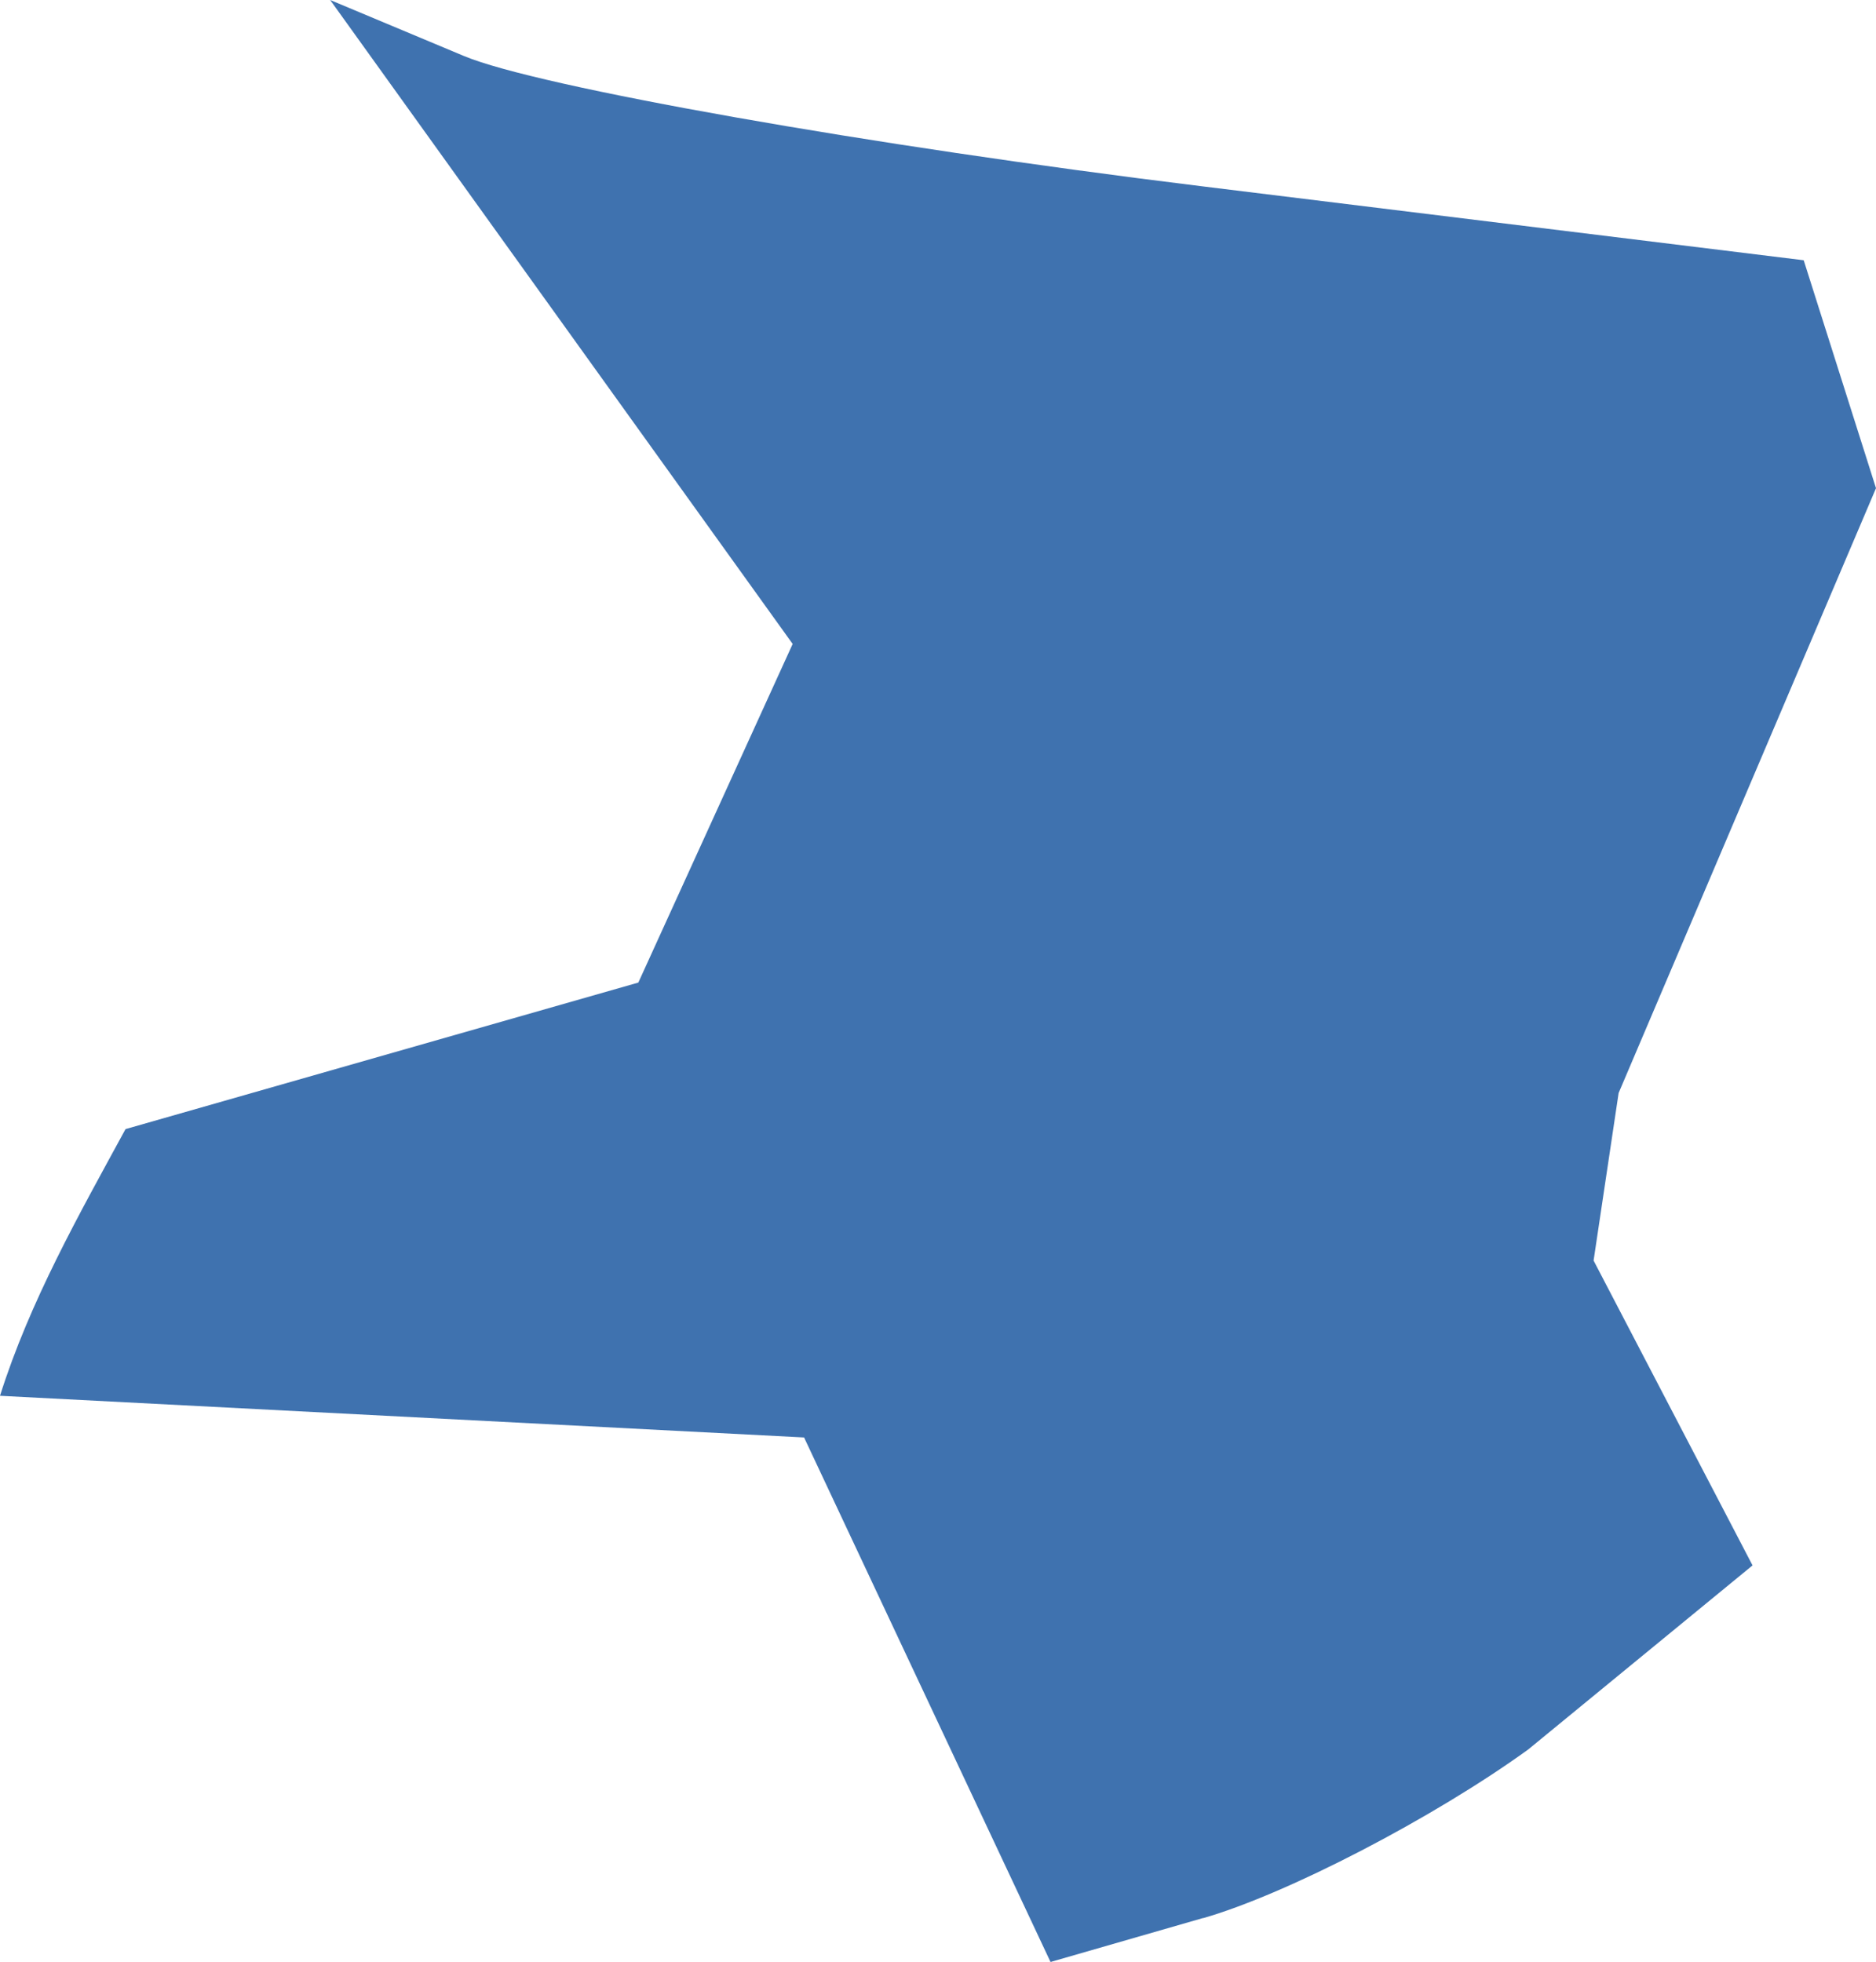 <?xml version="1.0" encoding="UTF-8" standalone="no"?>
<svg
   xmlns:dc="http://purl.org/dc/elements/1.1/"
   xmlns:cc="http://creativecommons.org/ns#"
   xmlns:rdf="http://www.w3.org/1999/02/22-rdf-syntax-ns#"
   xmlns:svg="http://www.w3.org/2000/svg"
   xmlns="http://www.w3.org/2000/svg"
   xmlns:sodipodi="http://sodipodi.sourceforge.net/DTD/sodipodi-0.dtd"
   xmlns:inkscape="http://www.inkscape.org/namespaces/inkscape"
   version="1.0"
   width="15.438"
   height="16.148"
   id="svg2"
   sodipodi:docname="NV_1.svg"
   inkscape:version="0.92.2 5c3e80d, 2017-08-06">
  <defs
     id="defs6" />
  <sodipodi:namedview
     pagecolor="#ffffff"
     bordercolor="#666666"
     borderopacity="1"
     objecttolerance="10"
     gridtolerance="10"
     guidetolerance="10"
     inkscape:pageopacity="0"
     inkscape:pageshadow="2"
     inkscape:window-width="640"
     inkscape:window-height="480"
     id="namedview4"
     showgrid="false"
     inkscape:zoom="0.12542268"
     inkscape:cx="894.69764"
     inkscape:cy="85.533491"
     inkscape:window-x="0"
     inkscape:window-y="0"
     inkscape:window-maximized="0"
     inkscape:current-layer="svg2" />
  <path
     d="M 9.901,15.786 8.645,16.148 6.617,11.831 0,11.488 C 0.246,10.71 0.646,10.004 1.033,9.293 L 5.253,8.087 6.523,5.3 2.717,0 3.818,0.461 c 0.606,0.254 3.334,0.736 6.063,1.071 l 4.962,0.61 0.595,1.876 -1.059,2.489 -1.059,2.489 -0.206,1.379 1.308,2.509 -1.846,1.515 c -0.78,0.564 -1.983,1.189 -2.674,1.388 z"
     style="fill:#3F72AF;fill-opacity:1"
     id="NV_1"
     inkscape:connector-curvature="0" />
</svg>
